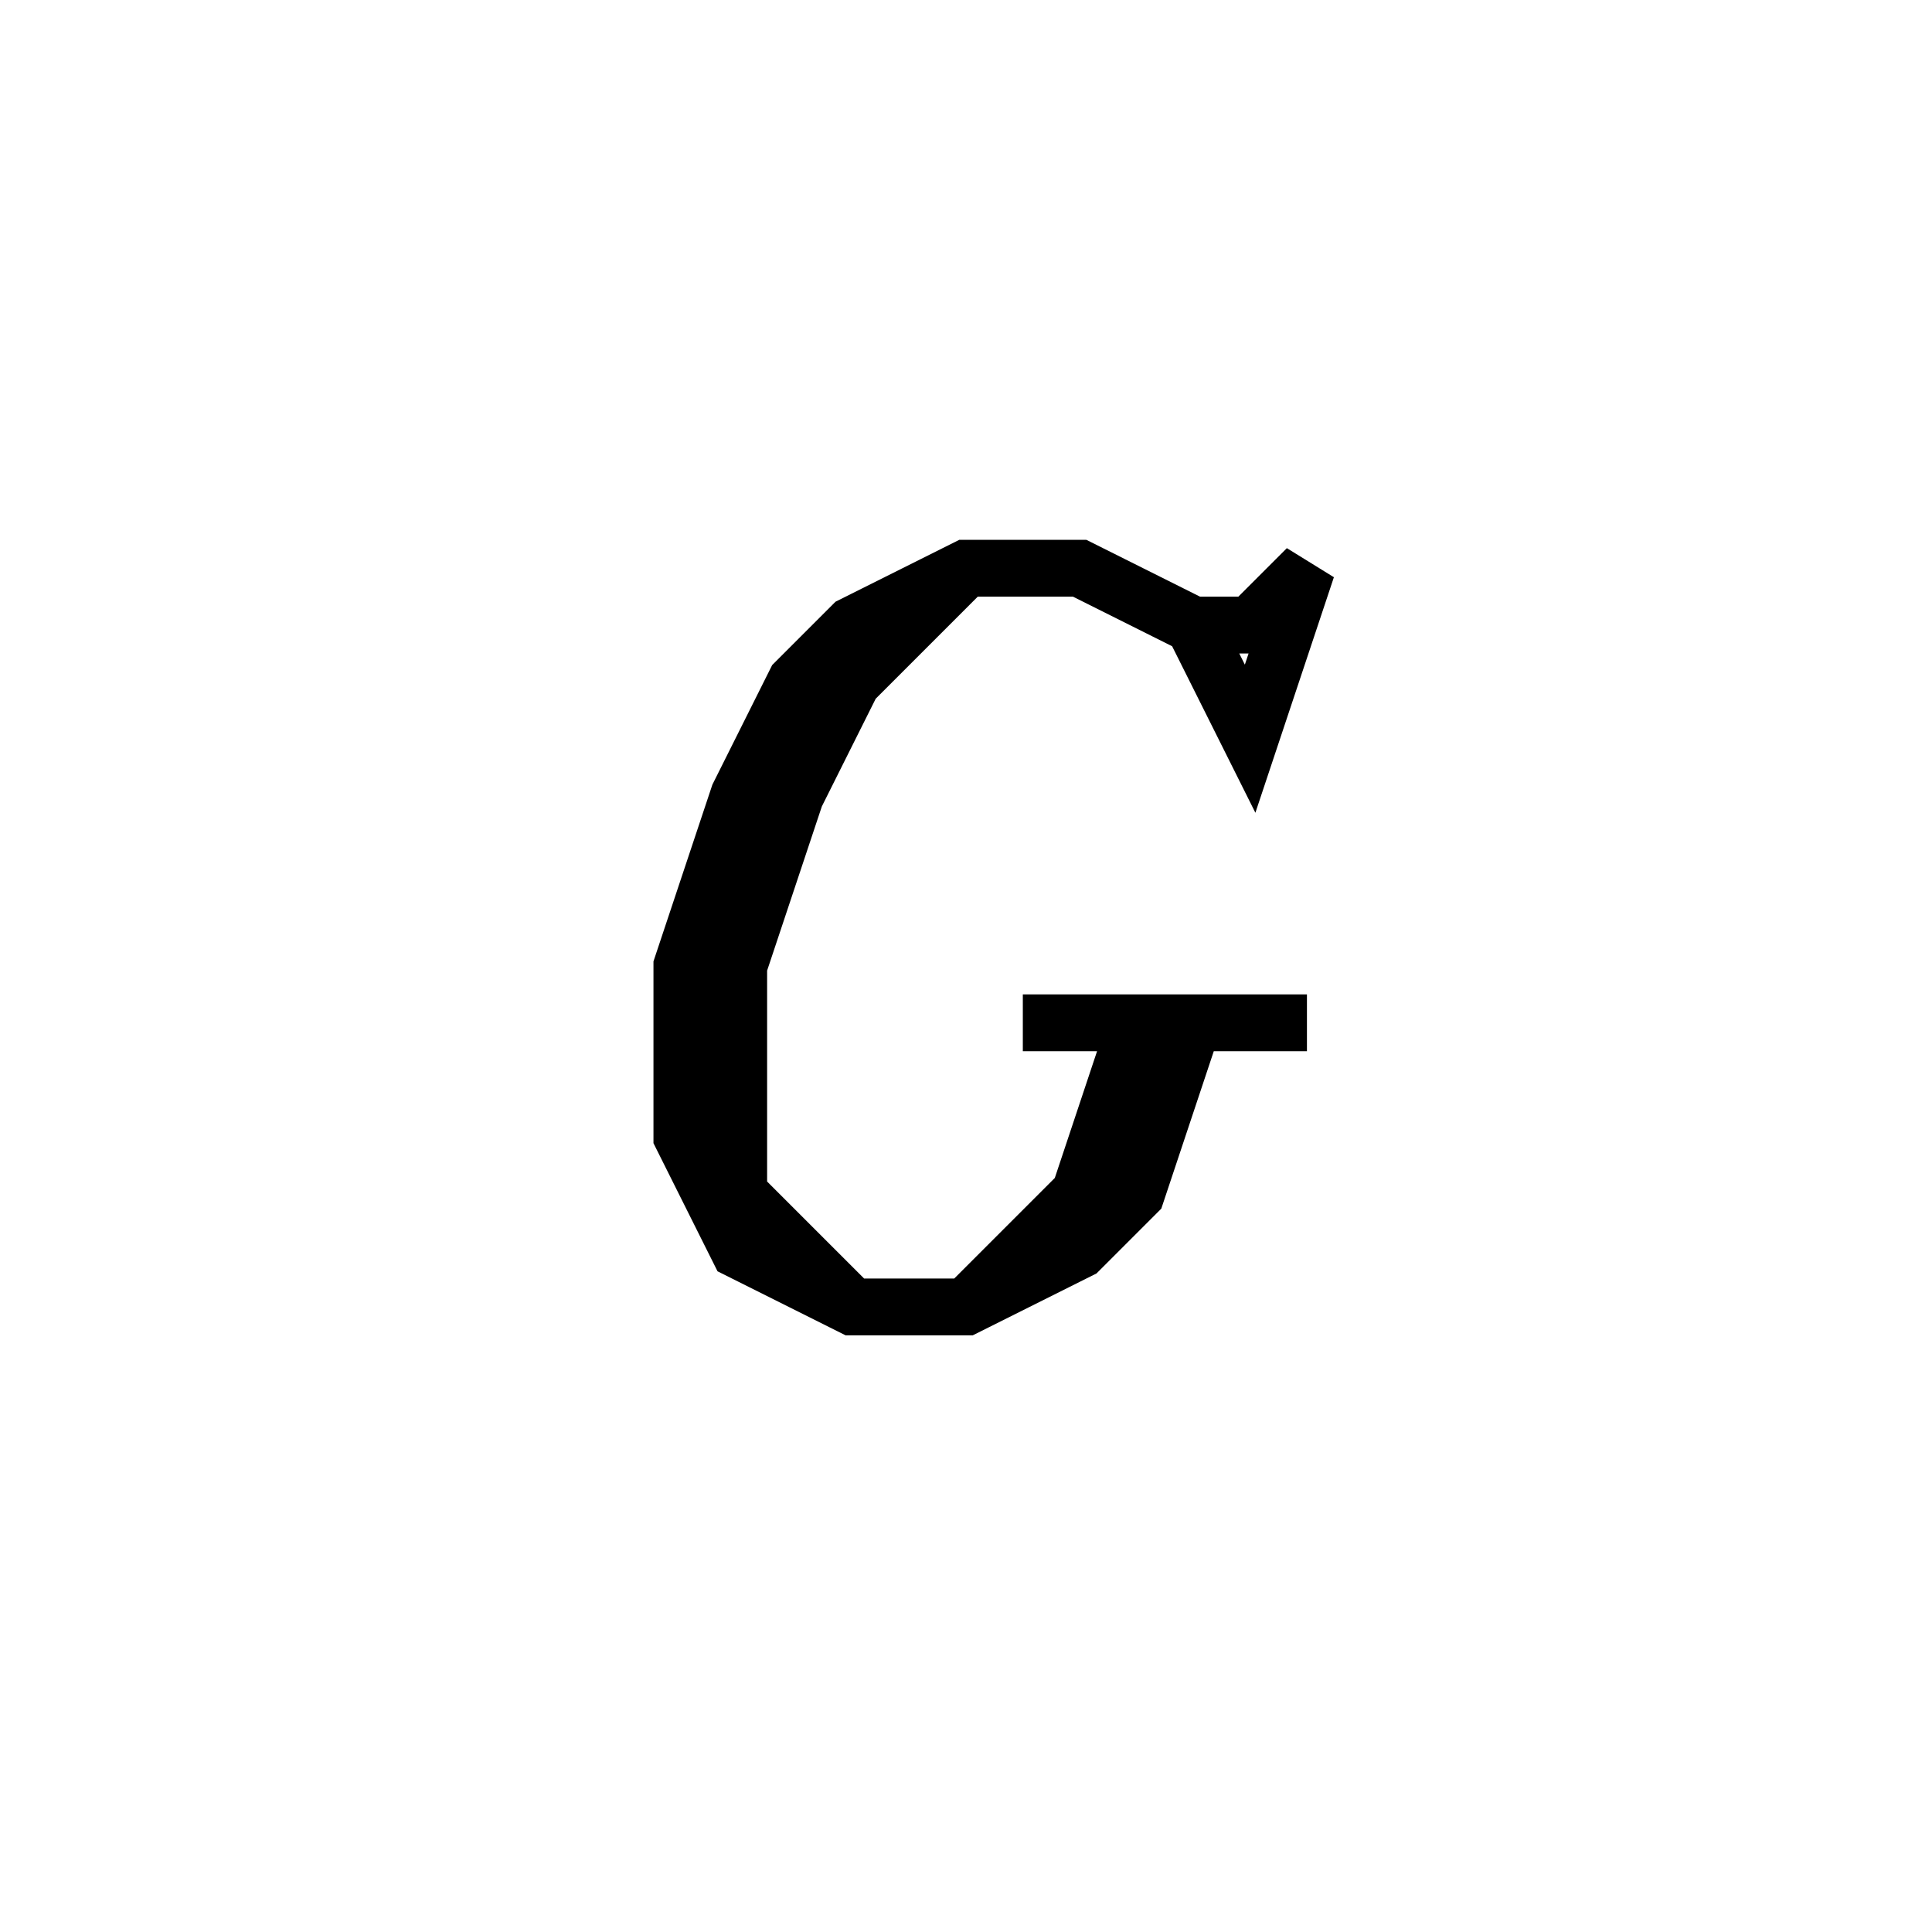 <svg xmlns='http://www.w3.org/2000/svg' 
xmlns:xlink='http://www.w3.org/1999/xlink' 
viewBox = '-17 -17 34 34' >
<path d = '
	M 4, -6
	L 5, -6
	L 6, -7
	L 5, -4
	L 4, -6
	L 2, -7
	L 0, -7
	L -2, -6
	L -3, -5
	L -4, -3
	L -5, 0
	L -5, 3
	L -4, 5
	L -2, 6
	L 0, 6
	L 2, 5
	L 3, 4
	L 4, 1

	M 0, -7
	L -2, -5
	L -3, -3
	L -4, 0
	L -4, 4
	L -2, 6

	M 0, 6
	L 2, 4
	L 3, 1

	M 1, 1
	L 6, 1

' fill='none' stroke='black' />
</svg>